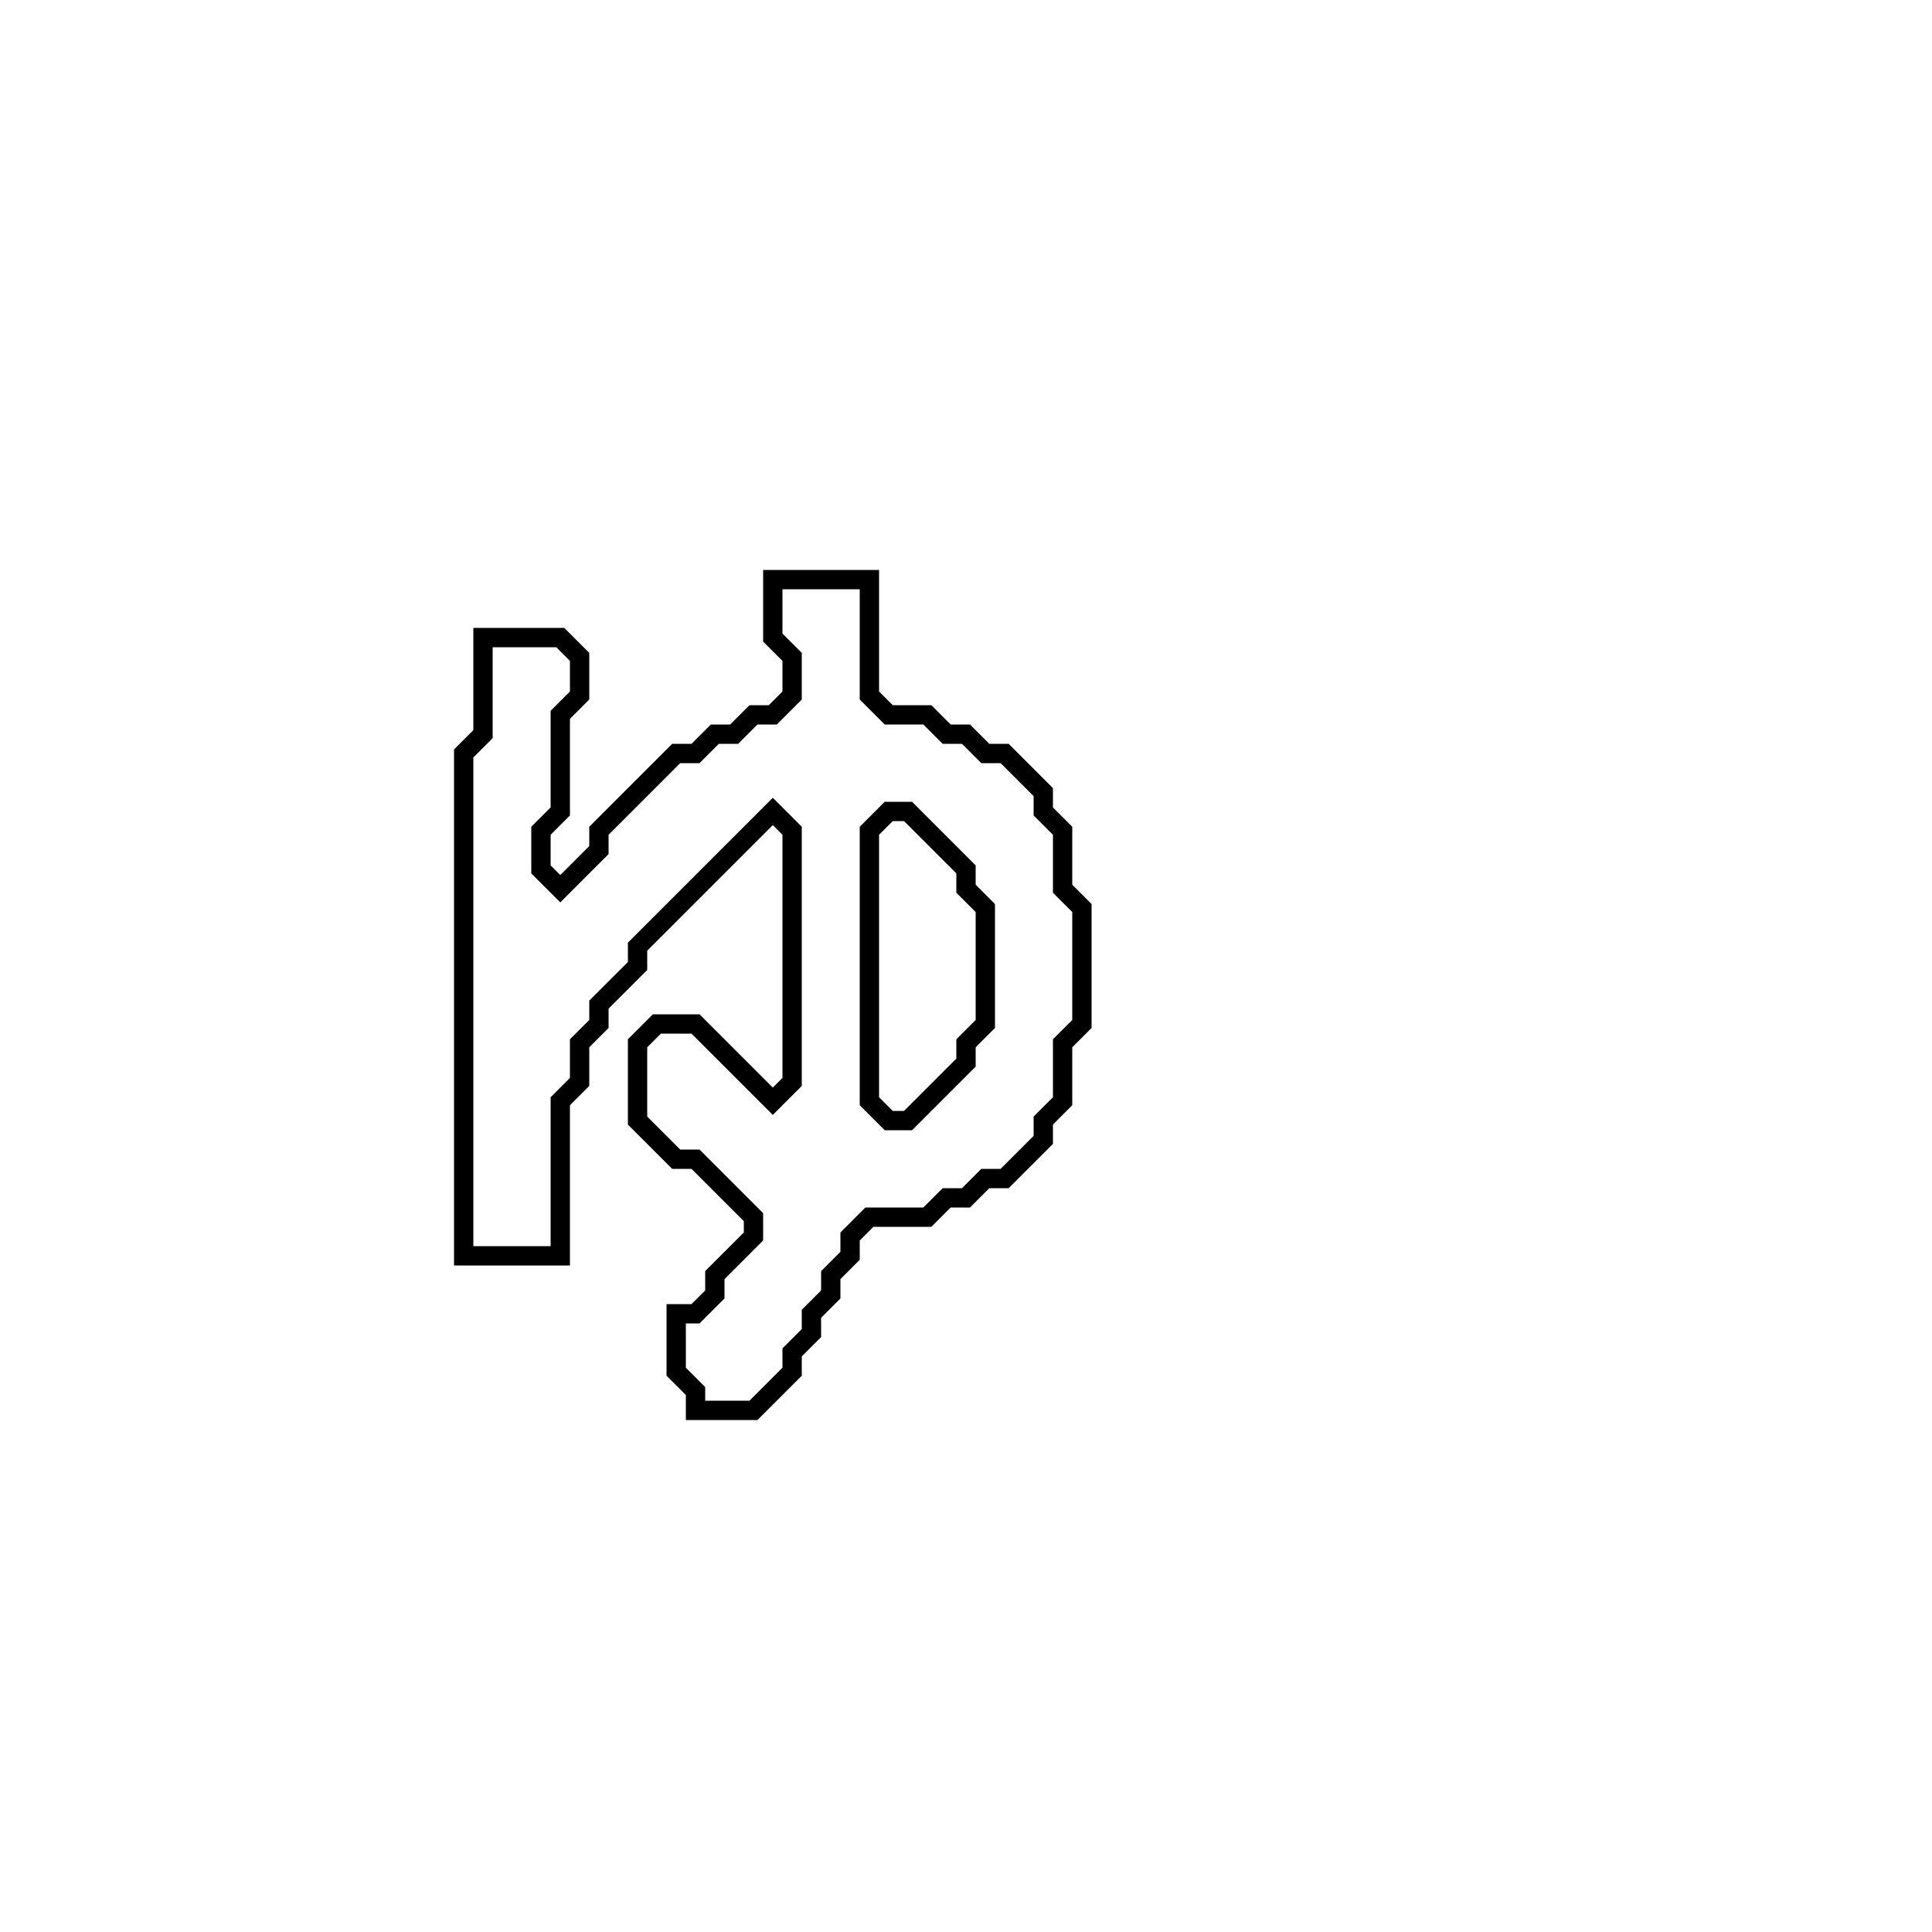 <?xml version="1.0" encoding="utf-8" ?>
<svg baseProfile="full" height="100" version="1.1" width="100" xmlns="http://www.w3.org/2000/svg" xmlns:ev="http://www.w3.org/2001/xml-events" xmlns:xlink="http://www.w3.org/1999/xlink"><defs /><polygon fill="none" id="1" points="40,30 40,33 41,34 41,36 40,37 39,37 38,38 37,38 36,39 35,39 31,43 31,44 29,46 28,45 28,43 29,42 29,37 30,36 30,34 29,33 25,33 25,38 24,39 24,65 29,65 29,57 30,56 30,54 31,53 31,52 33,50 33,49 40,42 41,43 41,56 40,57 36,53 34,53 33,54 33,58 35,60 36,60 39,63 39,64 37,66 37,67 36,68 35,68 35,71 36,72 36,73 39,73 41,71 41,70 42,69 42,68 43,67 43,66 44,65 44,64 45,63 48,63 49,62 50,62 51,61 52,61 54,59 54,58 55,57 55,54 56,53 56,47 55,46 55,43 54,42 54,41 52,39 51,39 50,38 49,38 48,37 46,37 45,36 45,30" stroke="black" stroke-width="1" /><polygon fill="none" id="2" points="45,43 46,42 47,42 50,45 50,46 51,47 51,53 50,54 50,55 47,58 46,58 45,57" stroke="black" stroke-width="1" /></svg>